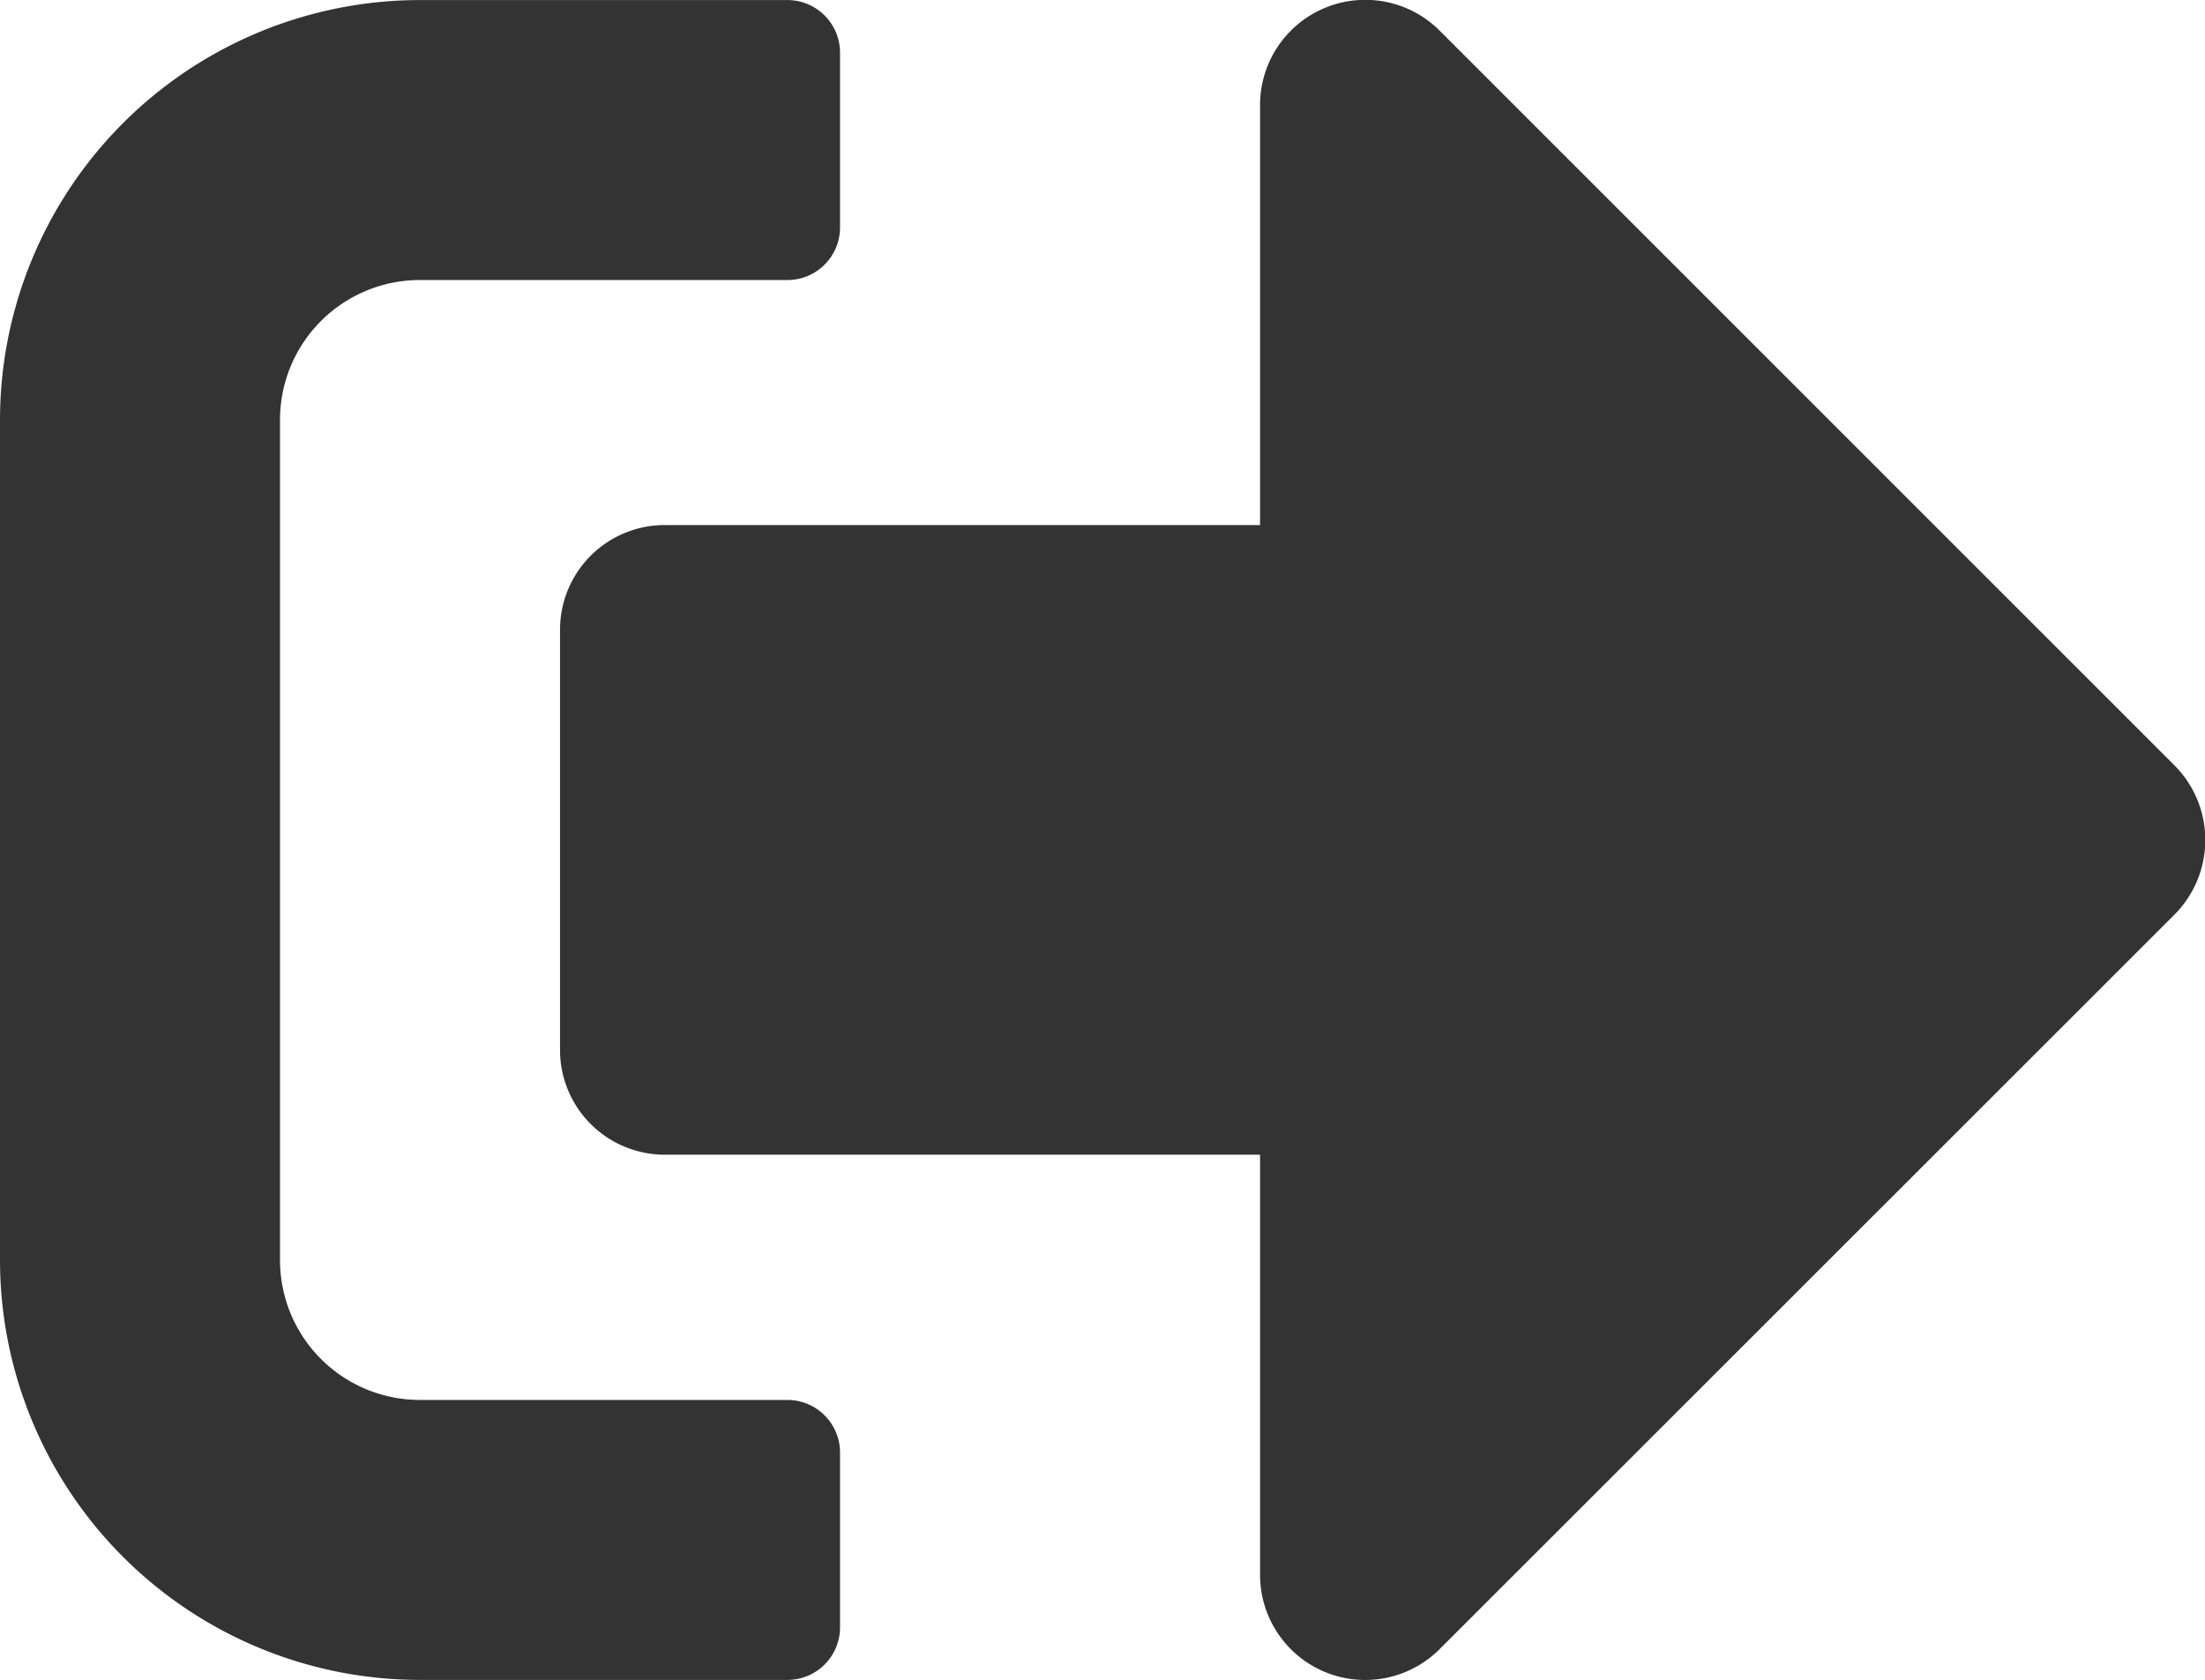 <svg xmlns="http://www.w3.org/2000/svg" width="35.436" height="27.004" viewBox="0 0 35.436 27.004">
  <path id="Icon_awesome-sign-out-alt" data-name="Icon awesome-sign-out-alt" d="M34.945,19.2,23.133,31.008a1.69,1.69,0,0,1-2.883-1.2v-6.75H10.688A1.683,1.683,0,0,1,9,21.375v-6.75a1.683,1.683,0,0,1,1.688-1.687H20.25V6.188a1.691,1.691,0,0,1,2.883-1.2L34.945,16.8A1.7,1.7,0,0,1,34.945,19.2ZM13.5,30.656V27.844A.846.846,0,0,0,12.656,27H6.75A2.248,2.248,0,0,1,4.5,24.75V11.25A2.248,2.248,0,0,1,6.75,9h5.906a.846.846,0,0,0,.844-.844V5.344a.846.846,0,0,0-.844-.844H6.75A6.752,6.752,0,0,0,0,11.25v13.5A6.752,6.752,0,0,0,6.75,31.5h5.906A.846.846,0,0,0,13.5,30.656Z" transform="translate(0 -4.499)" fill="#333"/>
</svg>
